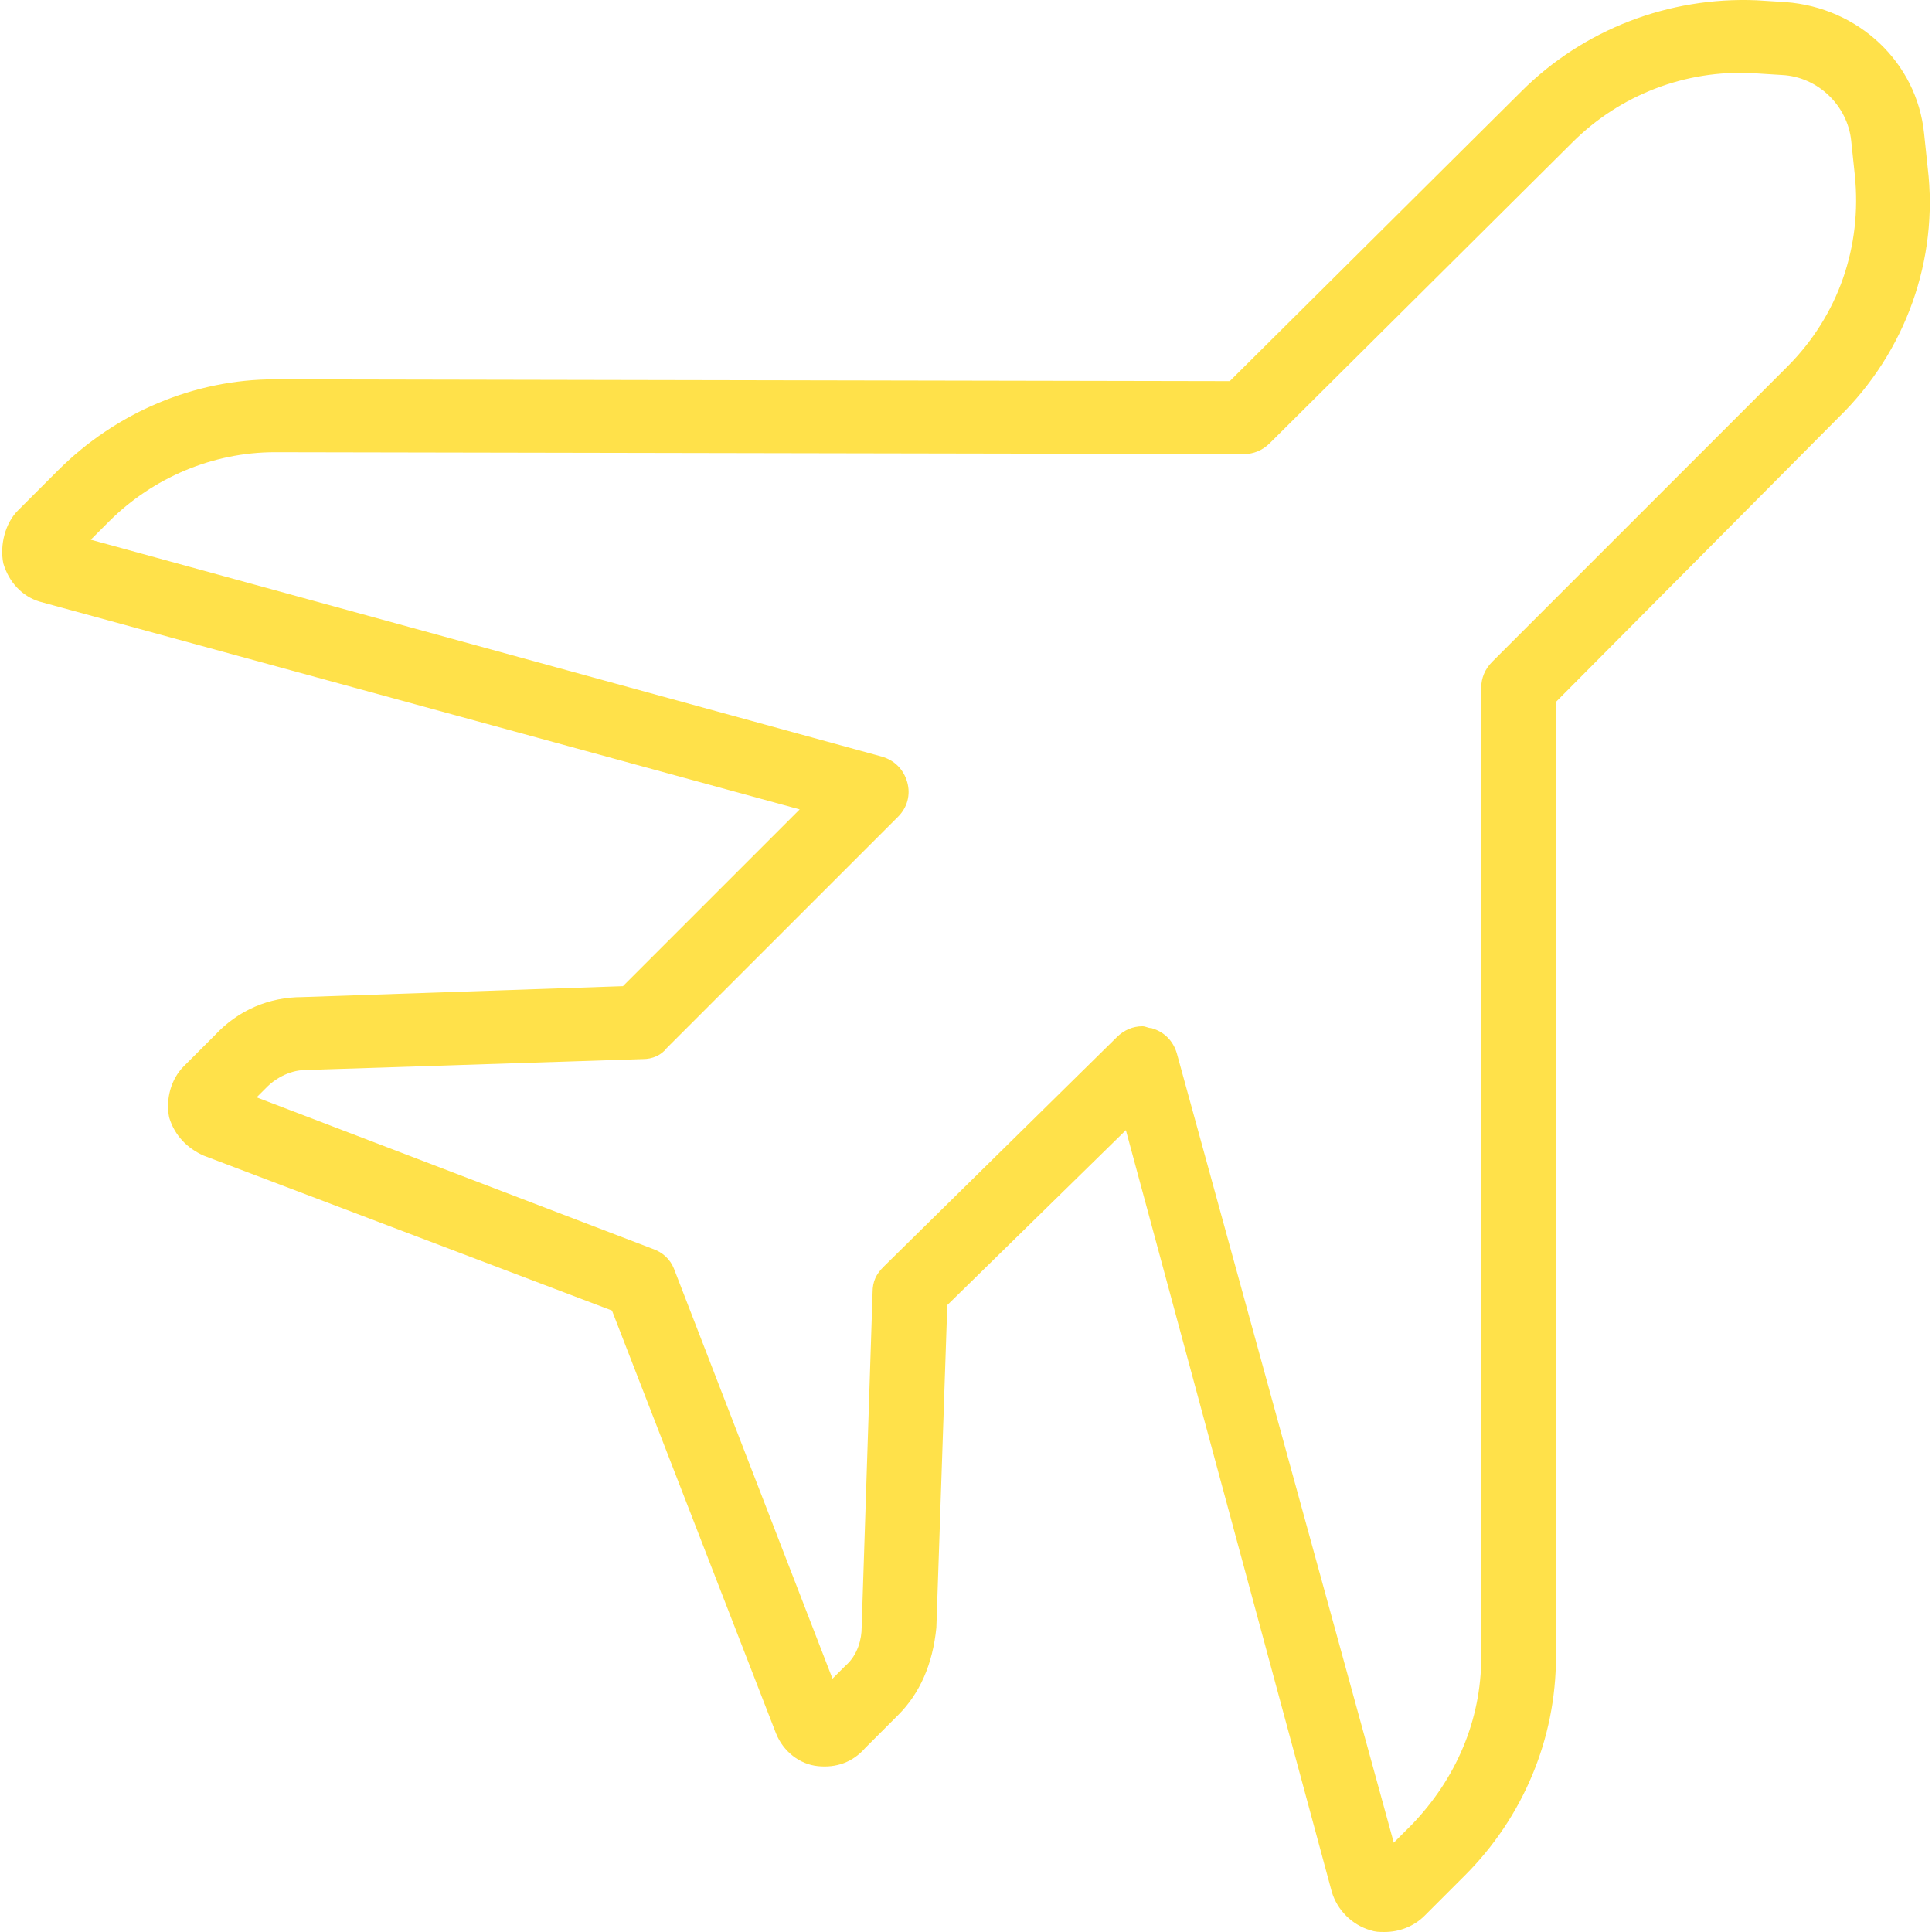 <?xml version="1.0" encoding="iso-8859-1"?>
<!-- Generator: Adobe Illustrator 19.0.0, SVG Export Plug-In . SVG Version: 6.00 Build 0)  -->
<svg version="1.1" id="Layer_1" xmlns="http://www.w3.org/2000/svg" xmlns:xlink="http://www.w3.org/1999/xlink" x="0px" y="0px"
	 viewBox="0 0 424.06 424.06" style="enable-background:new 0 0 424.06 424.06;" xml:space="preserve">
<g>
	<g>
		<path d="M423.125,36.86l-0.8-7.6c-1.6-15.6-14.4-27.6-30.4-28.8l-6.4-0.4c-19.2-0.8-38,6.4-51.6,20l-64,63.6l-209.6-0.4
			c-17.6,0-34.8,7.2-47.6,20l-8.8,8.8c-2.8,2.8-4,7.6-3.2,11.6c1.2,4,4,7.2,8,8.4l166.8,45.6l-38.8,38.8l-70.4,2.4
			c-7.2,0-14,2.8-19.2,8.4l-6.8,6.8c-2.8,2.8-4,7.2-3.2,11.2c1.2,4,4,6.8,7.6,8.4l89.6,34l36,92.8c1.6,4,5.2,6.8,9.2,7.2
			c4,0.4,7.6-0.8,10.4-4l7.2-7.2c4.8-4.8,7.6-11.2,8.4-19.2l2.4-70.8l39.2-38.4l45.2,167.2c1.2,4,4.4,7.2,8.4,8.4
			c1.2,0.4,2,0.4,3.2,0.4c3.2,0,6.4-1.2,8.8-3.6l8.8-8.8c12.8-12.8,20-30,20-48v-209.6l62-62.4
			C418.325,77.26,425.525,56.86,423.125,36.86z M392.325,80.46l-64.8,64.8c-1.6,1.6-2.4,3.6-2.4,5.6v212.8c0,14-5.6,26.8-15.2,36.8
			l-4,4l-47.6-173.2c-0.8-2.8-2.8-4.8-5.6-5.6c-0.8,0-1.2-0.4-2-0.4c-2,0-4,0.8-5.6,2.4l-51.2,50.4c-1.6,1.6-2.4,3.2-2.4,5.6
			l-2.4,73.6c0,2.4-0.8,6-3.6,8.4l-2.8,2.8l-34.8-90c-0.8-2-2.4-3.6-4.8-4.4l-86.8-33.2l2.4-2.4c1.2-1.2,4.4-3.6,8.4-3.6l74-2.4
			c2,0,4-0.8,5.2-2.4l50.8-50.8c2-2,2.8-4.8,2-7.6c-0.8-2.8-2.8-4.8-5.6-5.6l-173.6-47.6l4-4c9.6-9.6,22.8-15.2,36.4-15.2l212.8,0.4
			c2,0,4-0.8,5.6-2.4l66.4-66c10.4-10.4,24.8-16,39.6-15.2l6.4,0.4c8,0.4,14.4,6.8,15.2,14.4l0.8,7.6
			C408.725,54.06,403.525,69.26,392.325,80.46z" fill="#FFE14A" />
	</g>
</g>
<g>
</g>
<g>
</g>
<g>
</g>
<g>
</g>
<g>
</g>
<g>
</g>
<g>
</g>
<g>
</g>
<g>
</g>
<g>
</g>
<g>
</g>
<g>
</g>
<g>
</g>
<g>
</g>
<g>
</g>
</svg>
